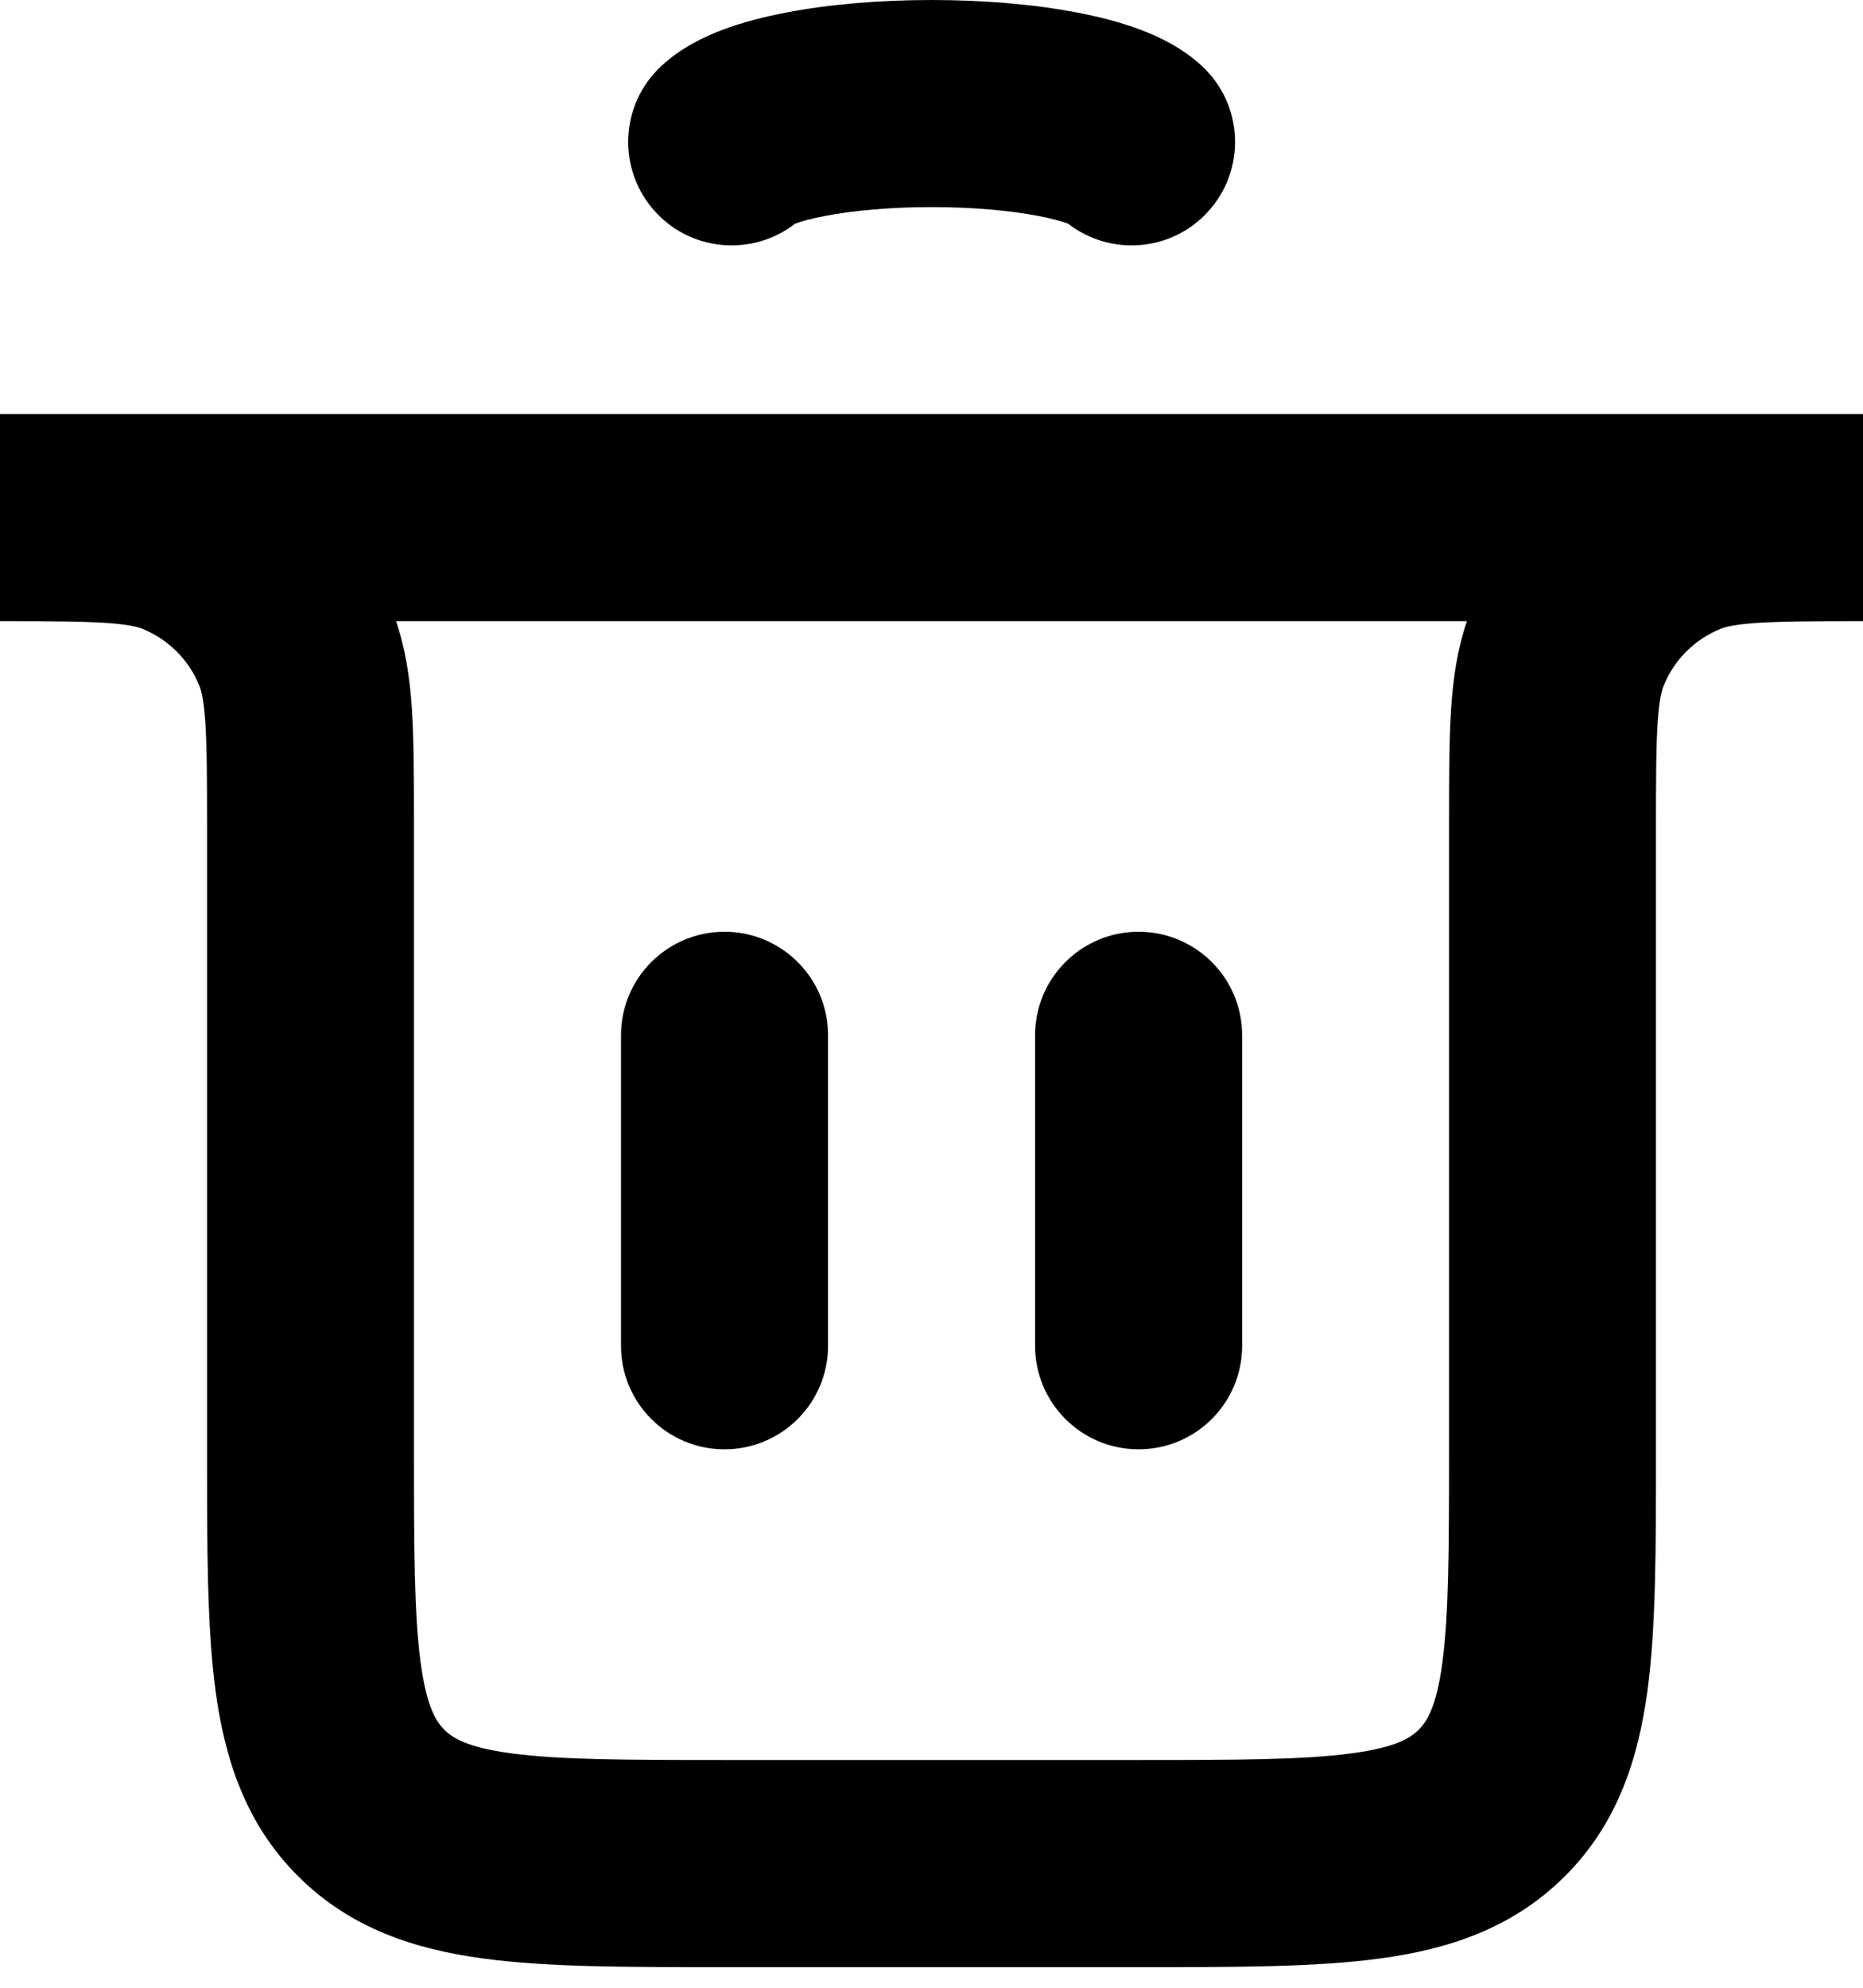 <svg width="15" height="16" viewBox="0 0 15 16" fill="none" xmlns="http://www.w3.org/2000/svg">
<path fill-rule="evenodd" clip-rule="evenodd" d="M5.833 11.666C5.373 11.666 5 11.293 5 10.833L5 8.333C5 7.873 5.373 7.5 5.833 7.5C6.294 7.5 6.667 7.873 6.667 8.333L6.667 10.833C6.667 11.293 6.294 11.666 5.833 11.666Z" fill="#000"/>
<path fill-rule="evenodd" clip-rule="evenodd" d="M9.167 11.666C8.707 11.666 8.334 11.293 8.334 10.833L8.334 8.333C8.334 7.873 8.707 7.5 9.167 7.5C9.628 7.5 10.001 7.873 10.001 8.333L10.001 10.833C10.001 11.293 9.628 11.666 9.167 11.666Z" fill="#000"/>
<path fill-rule="evenodd" clip-rule="evenodd" d="M0.855 5.014C0.658 5.001 0.4 5 0 5V3.333C0.009 3.333 0.018 3.333 0.027 3.333C0.045 3.333 0.062 3.333 0.08 3.333H14.92C14.938 3.333 14.956 3.333 14.973 3.333L15 3.333V5C14.6 5 14.342 5.001 14.145 5.014C13.955 5.027 13.882 5.049 13.848 5.064C13.644 5.148 13.481 5.31 13.397 5.515C13.382 5.549 13.36 5.622 13.347 5.812C13.334 6.009 13.333 6.267 13.333 6.667L13.333 11.722C13.333 12.46 13.333 13.097 13.265 13.607C13.191 14.153 13.026 14.677 12.601 15.101C12.176 15.526 11.653 15.692 11.107 15.765C10.597 15.834 9.96 15.834 9.222 15.834H5.778C5.04 15.834 4.403 15.834 3.894 15.765C3.347 15.692 2.824 15.526 2.399 15.101C1.974 14.677 1.809 14.153 1.735 13.607C1.667 13.097 1.667 12.46 1.667 11.722L1.667 6.667C1.667 6.267 1.666 6.009 1.653 5.812C1.64 5.622 1.618 5.549 1.603 5.515C1.519 5.31 1.356 5.148 1.152 5.064C1.118 5.049 1.045 5.027 0.855 5.014ZM11.811 5H3.189C3.267 5.231 3.3 5.465 3.316 5.698C3.333 5.959 3.333 6.275 3.333 6.64L3.333 11.667C3.333 12.476 3.335 12.999 3.387 13.385C3.436 13.746 3.514 13.859 3.577 13.923C3.641 13.986 3.754 14.065 4.116 14.113C4.501 14.165 5.024 14.167 5.833 14.167H9.167C9.976 14.167 10.499 14.165 10.884 14.113C11.246 14.065 11.359 13.986 11.423 13.923C11.486 13.859 11.565 13.746 11.613 13.385C11.665 12.999 11.667 12.476 11.667 11.667V6.64C11.667 6.275 11.667 5.959 11.684 5.698C11.7 5.465 11.732 5.231 11.811 5Z" fill="#000"/>
<path fill-rule="evenodd" clip-rule="evenodd" d="M8.673 0.101C8.319 0.033 7.909 0 7.501 0C7.093 4.96705e-08 6.683 0.033 6.33 0.101C6.153 0.135 5.98 0.179 5.823 0.238C5.681 0.291 5.487 0.38 5.323 0.533C4.986 0.847 4.968 1.374 5.282 1.711C5.578 2.028 6.064 2.062 6.401 1.801C6.403 1.801 6.405 1.8 6.407 1.799C6.452 1.782 6.529 1.76 6.644 1.738C6.872 1.694 7.175 1.667 7.501 1.667C7.827 1.667 8.13 1.694 8.359 1.738C8.473 1.76 8.55 1.782 8.595 1.799C8.597 1.8 8.599 1.801 8.601 1.801C8.938 2.062 9.424 2.028 9.72 1.711C10.034 1.374 10.016 0.847 9.679 0.533C9.515 0.38 9.321 0.291 9.179 0.238C9.022 0.179 8.849 0.135 8.673 0.101Z" fill="#000"/>
</svg>
